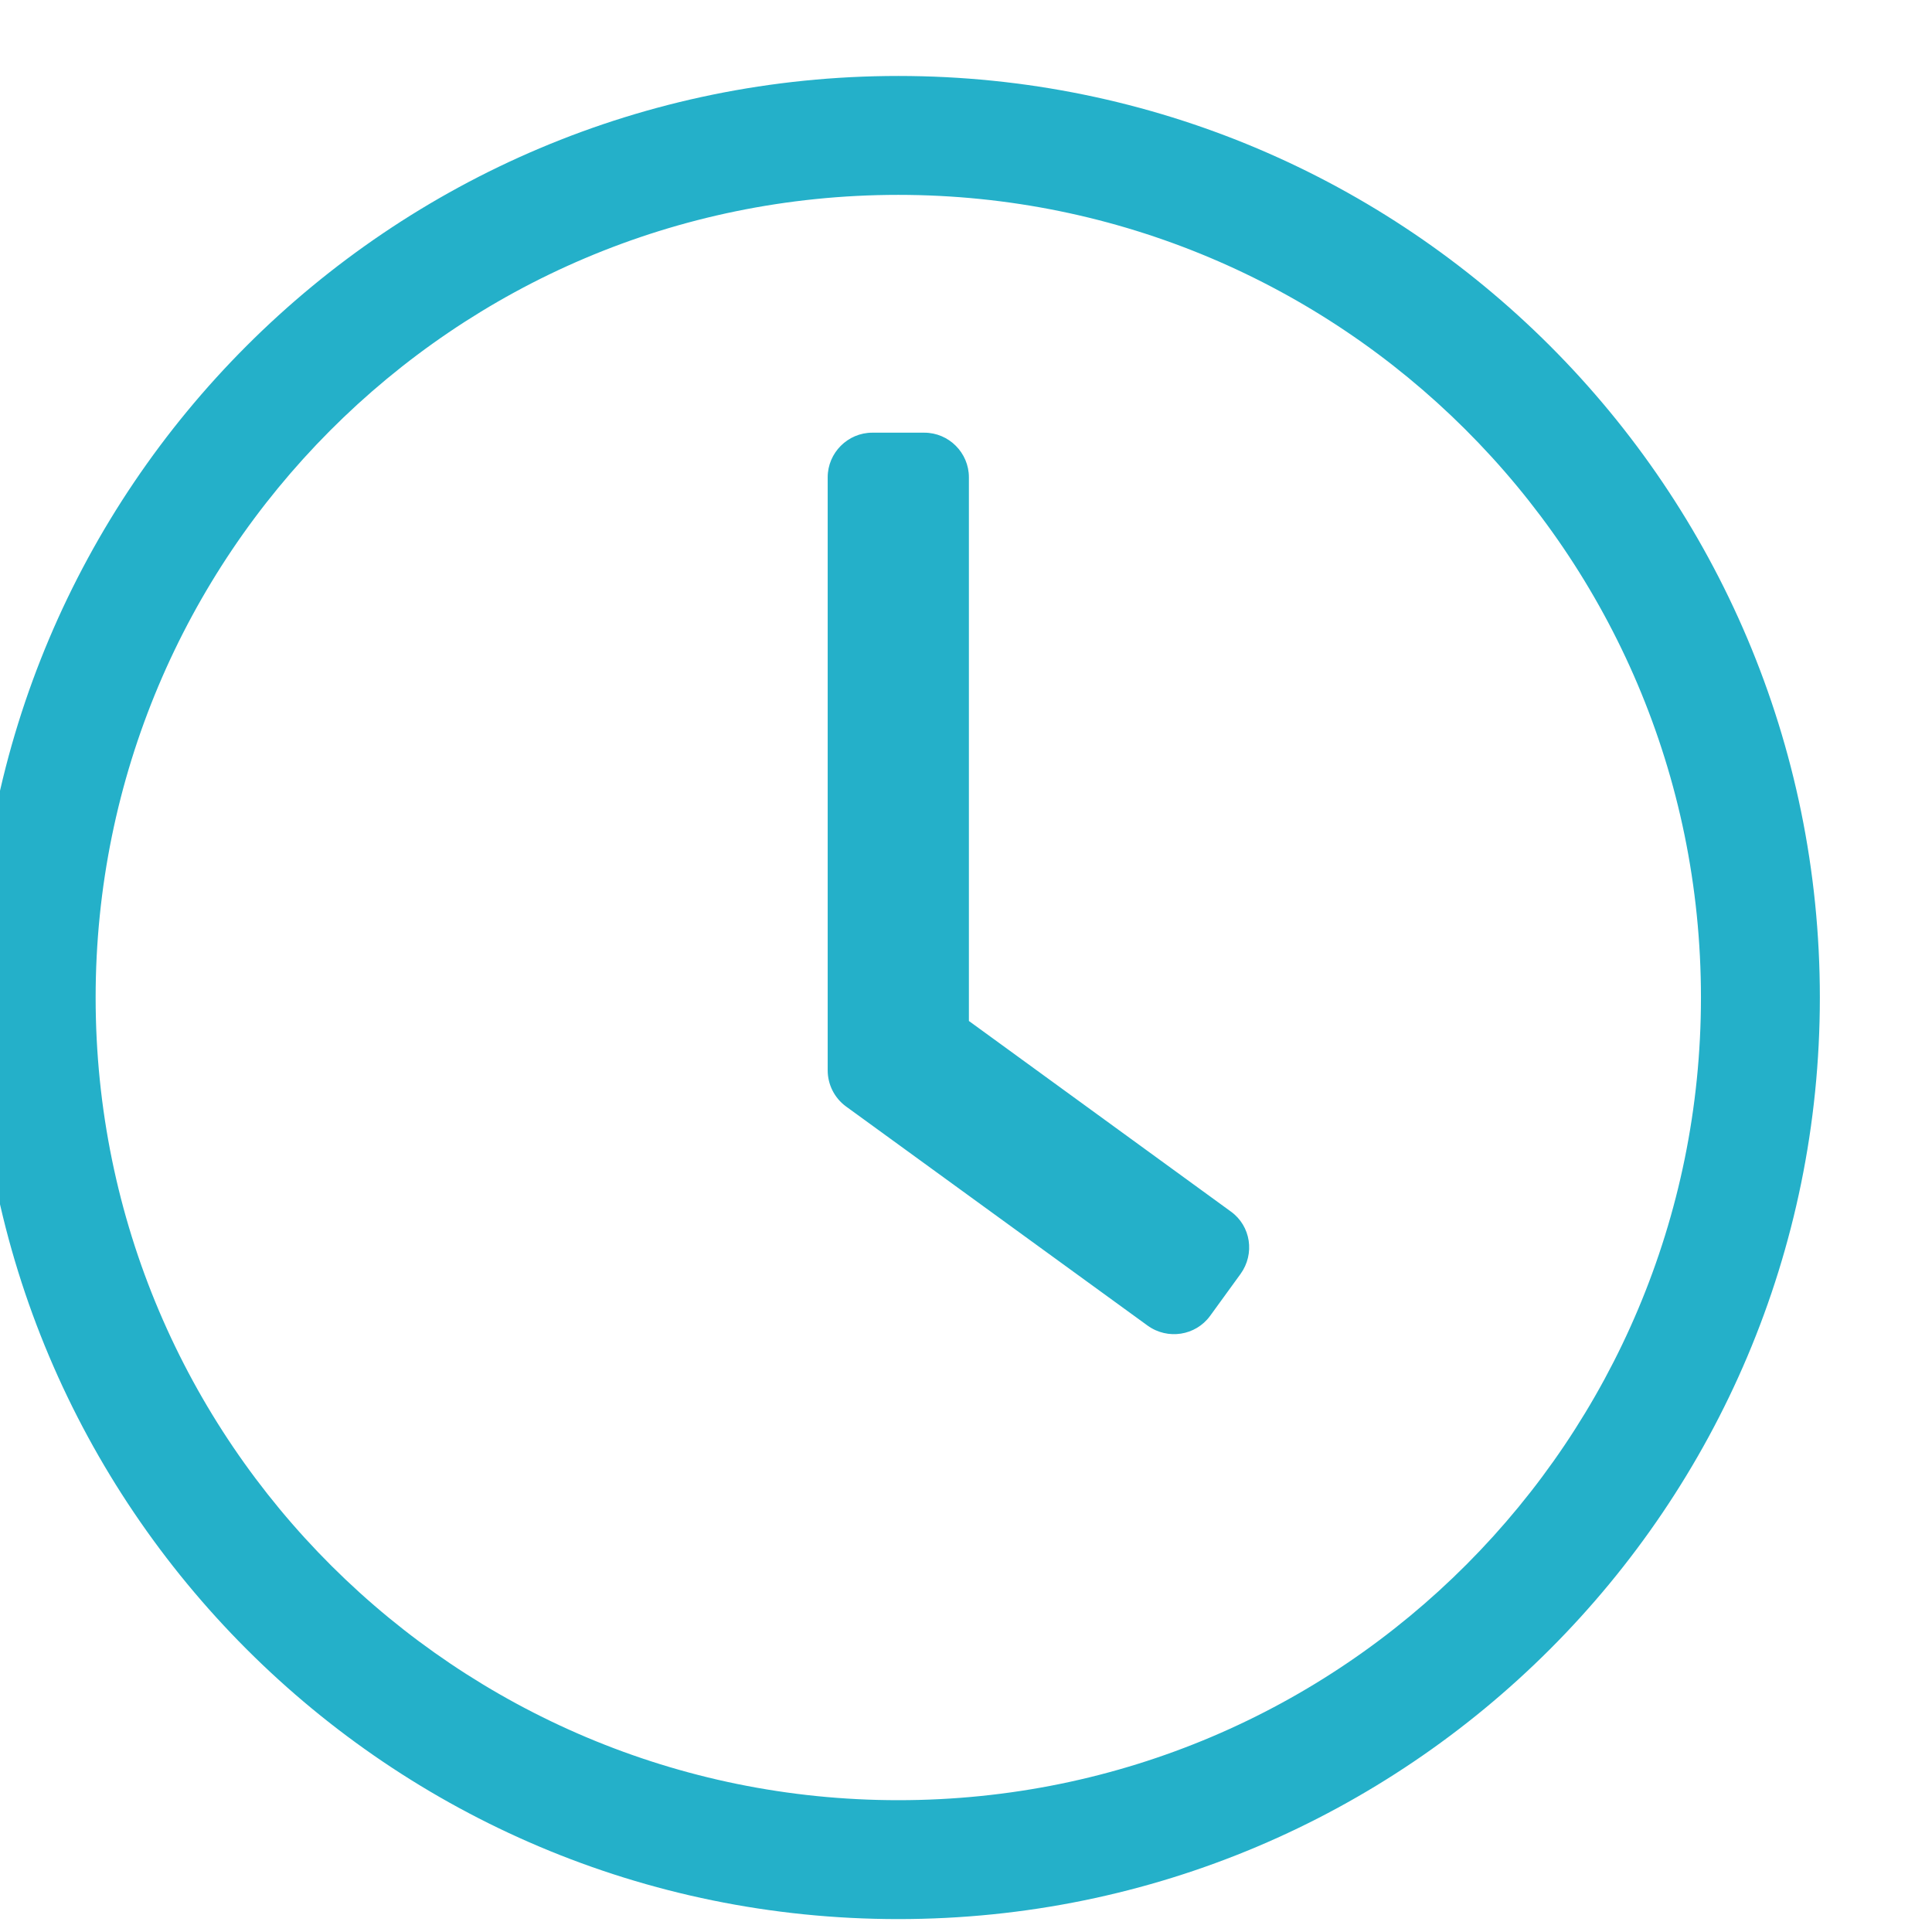 <svg width="22" height="22" viewBox="0 0 22 22" fill="none" xmlns="http://www.w3.org/2000/svg" xmlns:xlink="http://www.w3.org/1999/xlink">
<path d="M10.229,0.865C4.432,0.865 -0.265,5.562 -0.265,11.359C-0.265,17.156 4.432,21.853 10.229,21.853C16.026,21.853 20.723,17.156 20.723,11.359C20.723,5.562 16.026,0.865 10.229,0.865ZM19.369,11.359C19.369,16.382 15.303,20.499 10.229,20.499C5.207,20.499 1.089,16.433 1.089,11.359C1.089,6.336 5.156,2.219 10.229,2.219C15.252,2.219 19.369,6.286 19.369,11.359ZM13.068,15.095L9.633,12.599C9.501,12.502 9.425,12.349 9.425,12.188L9.425,5.435C9.425,5.156 9.654,4.927 9.933,4.927L10.525,4.927C10.805,4.927 11.033,5.156 11.033,5.435L11.033,11.626L14.016,13.796C14.245,13.961 14.291,14.279 14.126,14.507L13.779,14.985C13.614,15.21 13.297,15.26 13.068,15.095L13.068,15.095Z" fill="#24B0C9"/>
</svg>
